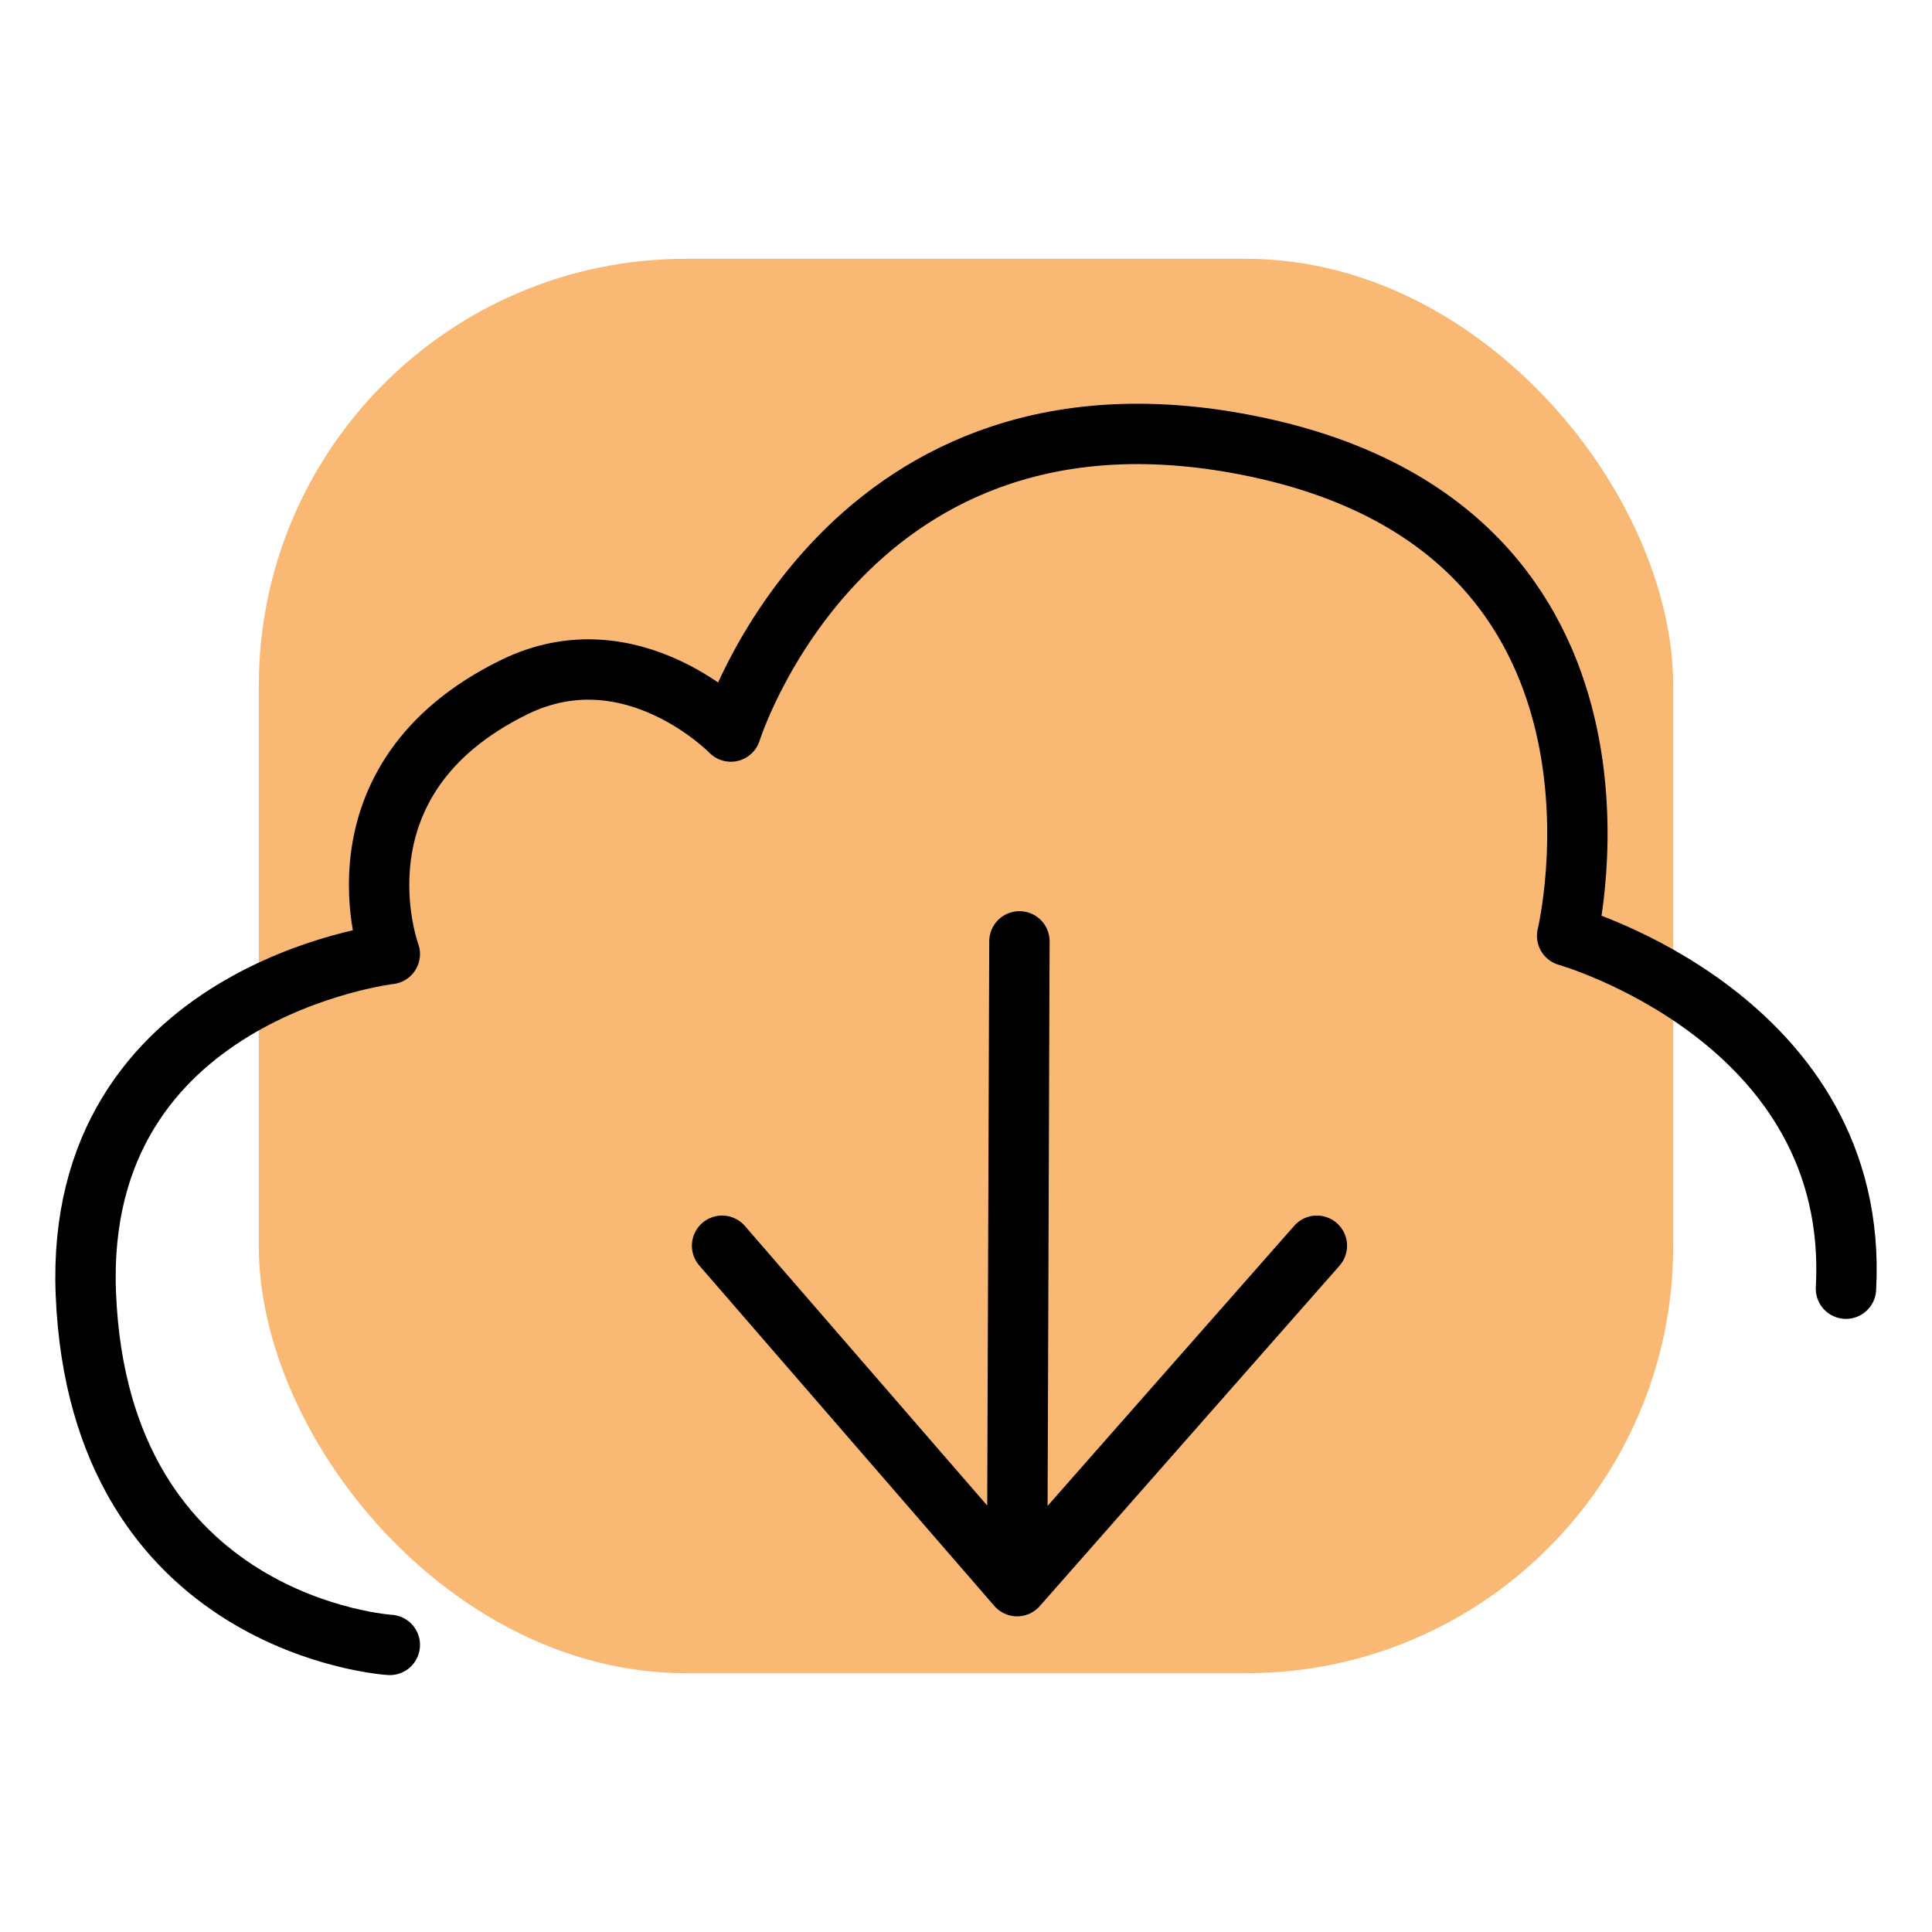 <svg xmlns="http://www.w3.org/2000/svg" viewBox="0 0 192 192"><defs><style>.cls-1{fill:#fab875;}.cls-2{fill:none;stroke:#000;stroke-linecap:round;stroke-linejoin:round;stroke-width:6px;}</style></defs><title>idm</title><g id="Mk2_Backdrop"><rect class="cls-1" x="25.72" y="25.72" width="140.56" height="140.56" rx="42.42"/></g><g id="Mk2_Symbol"><path class="cls-2" d="M38.74,163.47S9.86,161.71,8.53,128.55C7.33,98.49,38.74,94.81,38.74,94.81S32.29,77.49,51.12,68.28C62.8,62.57,72.63,72.7,72.63,72.7s11.5-36.84,52.17-28.29S155.74,93,155.74,93s29.18,8.25,27.71,35.07"/><path class="cls-2" d="M130.87,123.8l-29.79,33.83L71.76,123.8m29.55-30.25-.23,64.08"/></g></svg>